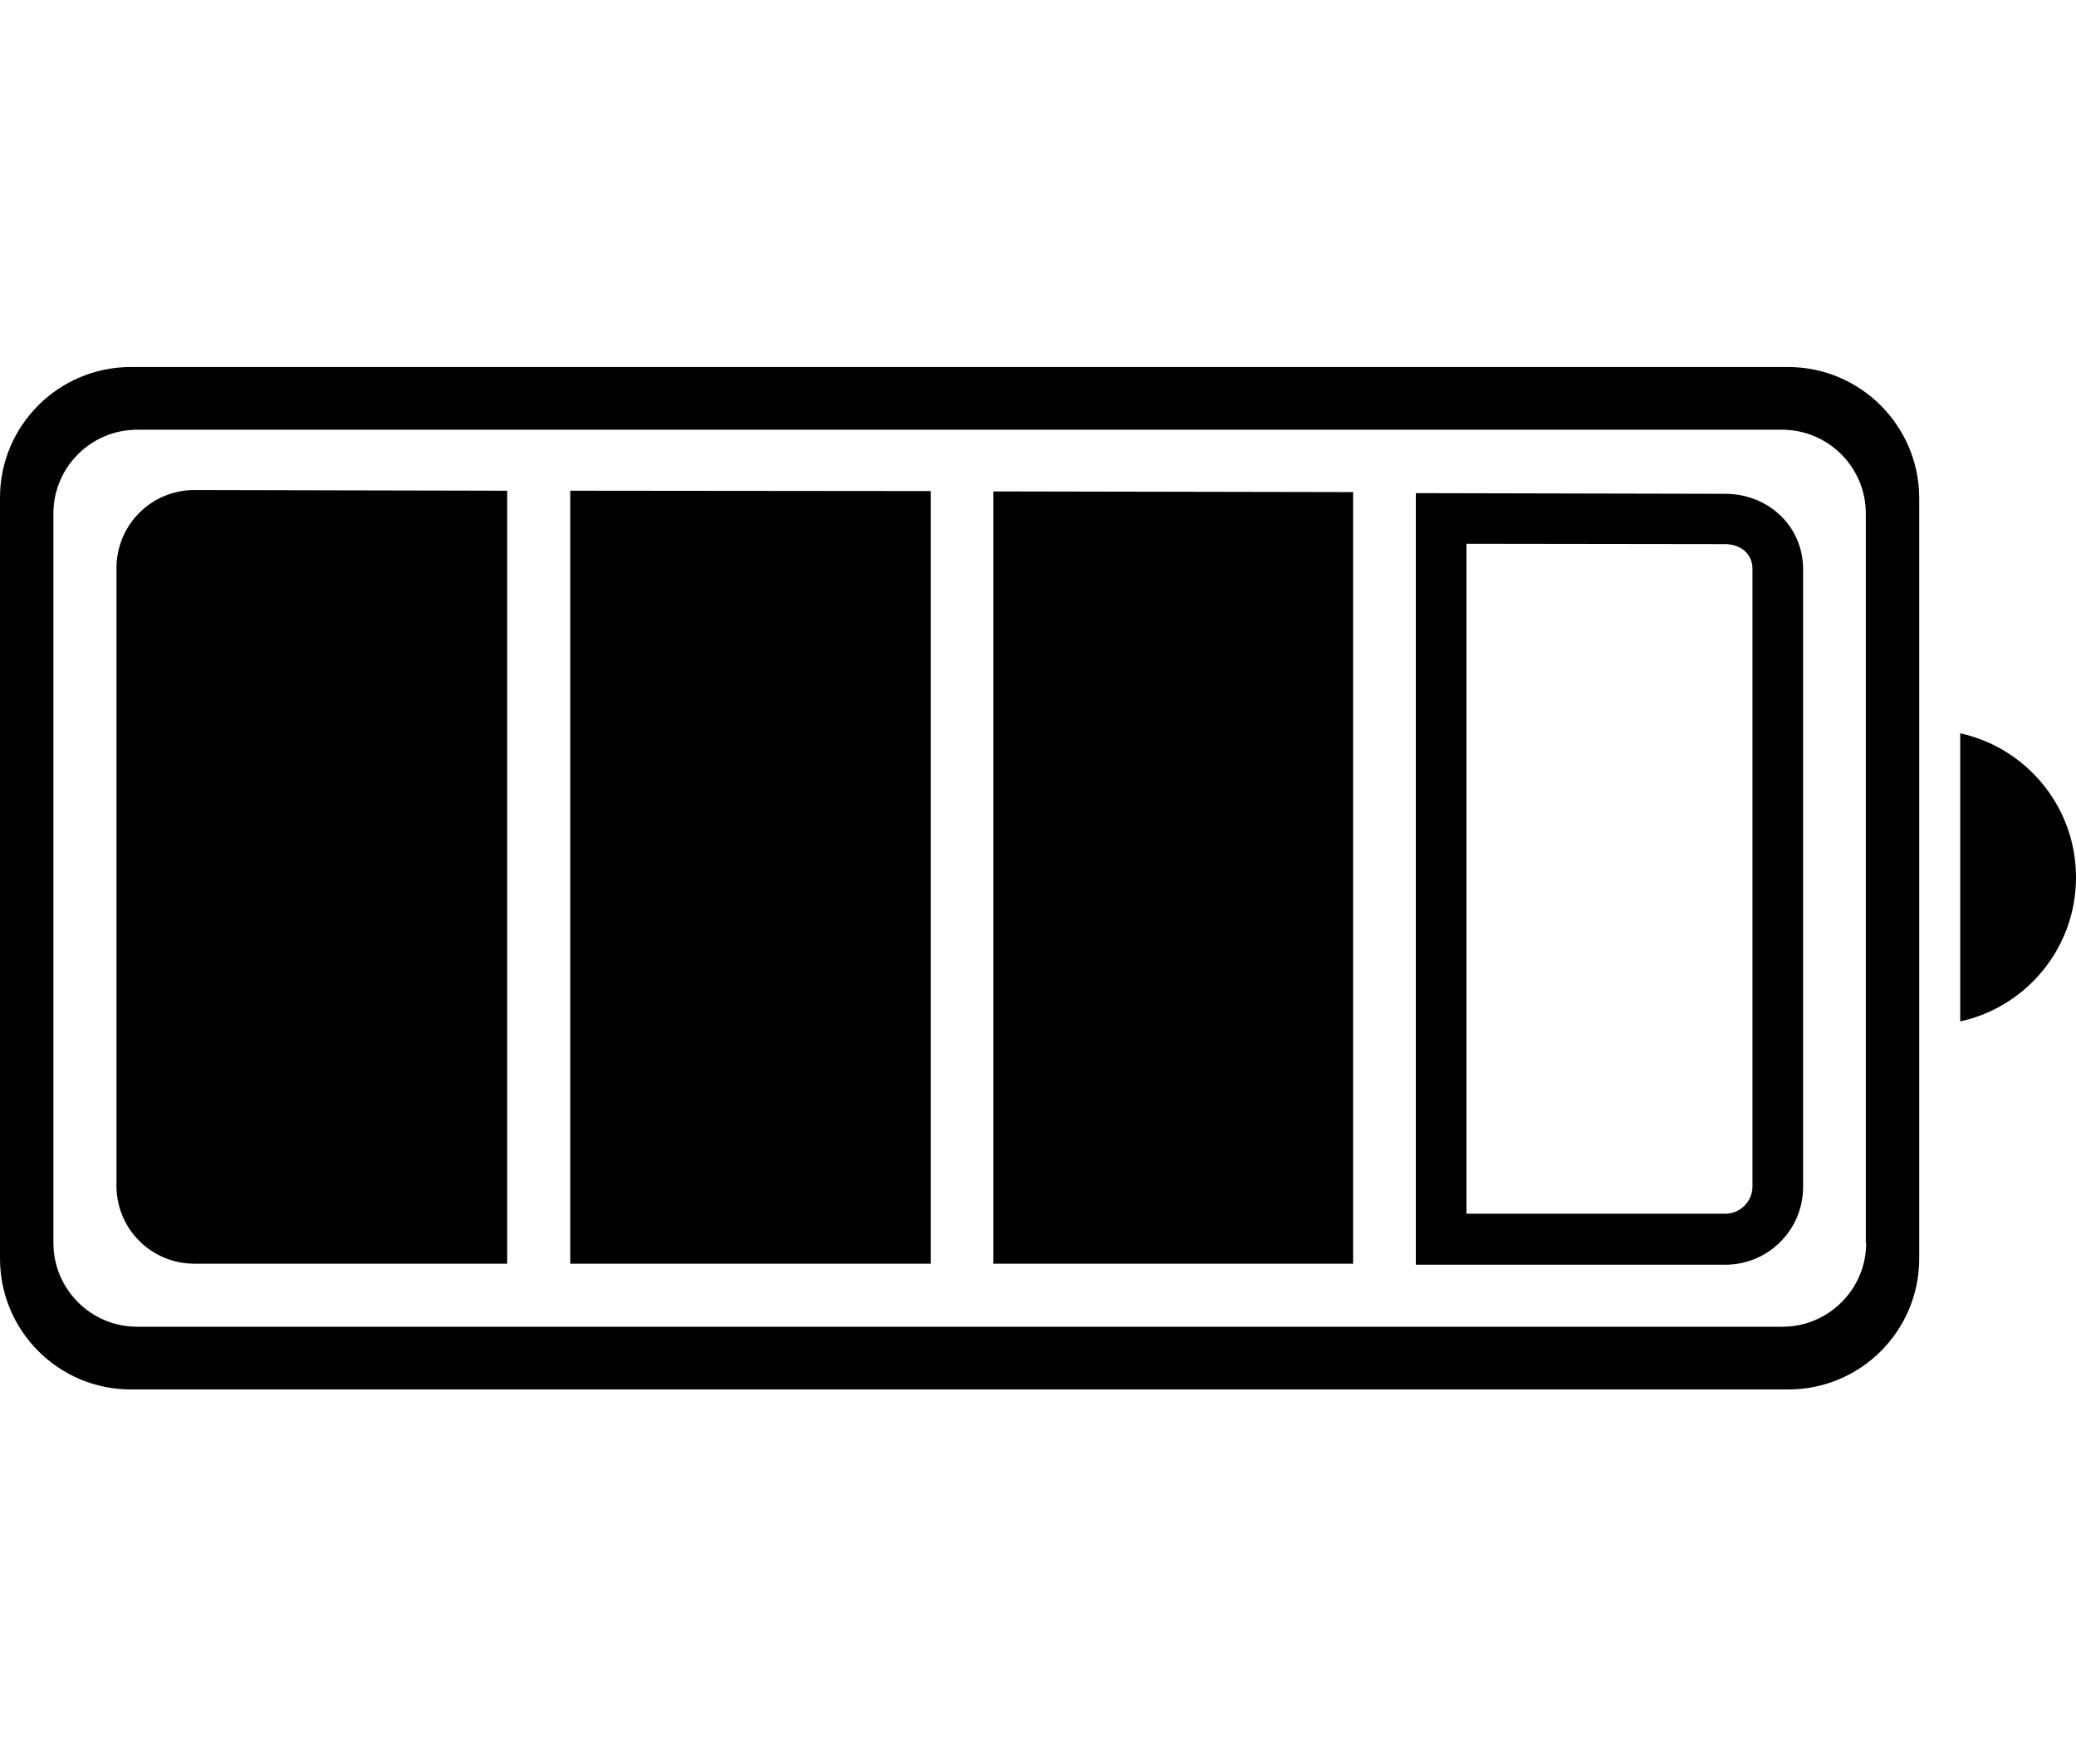 <?xml version="1.0" encoding="utf-8"?>
<!-- Generator: Adobe Illustrator 21.1.0, SVG Export Plug-In . SVG Version: 6.00 Build 0)  -->
<svg version="1.1" id="Layer_6" xmlns="http://www.w3.org/2000/svg" xmlns:xlink="http://www.w3.org/1999/xlink" x="0px" y="0px"
	 viewBox="0 0 602.5 512" style="enable-background:new 0 0 602.5 512;" xml:space="preserve">
<g>
	<path d="M518.9,106.5H38c-21,0-38,17-38,37.9v220.8c0,21,17,38,38,38h481c21,0,38-17,38-38V144.4
		C556.9,123.5,539.9,106.5,518.9,106.5z M541.6,360.7c0,13.4-10.9,24.3-24.3,24.3H39.8c-13.4,0-24.3-10.9-24.3-24.3V149
		c0-13.4,10.9-24.3,24.3-24.3h477.4c13.4,0,24.3,10.9,24.3,24.3V360.7z"/>
	<polygon points="288.3,366.7 392.7,366.7 392.7,142.8 288.3,142.6 	"/>
	<polygon points="165.5,366.7 270.1,366.7 270.1,142.5 165.5,142.4 	"/>
	<path d="M33.8,164.9v179.2c0,12.5,10.1,22.6,22.6,22.6h90.8V142.4l-90.8-0.2C43.9,142.2,33.8,152.3,33.8,164.9z"/>
	<path d="M568.9,212.8v83.6c19.2-4.2,33.6-21.3,33.6-41.8S588.1,217,568.9,212.8z"/>
	<path d="M425.6,157.8l75.1,0.1c4,0,7.9,2.4,7.9,7.2v179.2c0,4.4-3.6,7.9-7.9,7.9h-75.1V157.8 M410.9,143.1V367h89.8
		c12.5,0,22.6-10.1,22.6-22.6V165.2c0-12.5-10.1-21.9-22.6-21.9L410.9,143.1L410.9,143.1z"/>
</g>
</svg>
